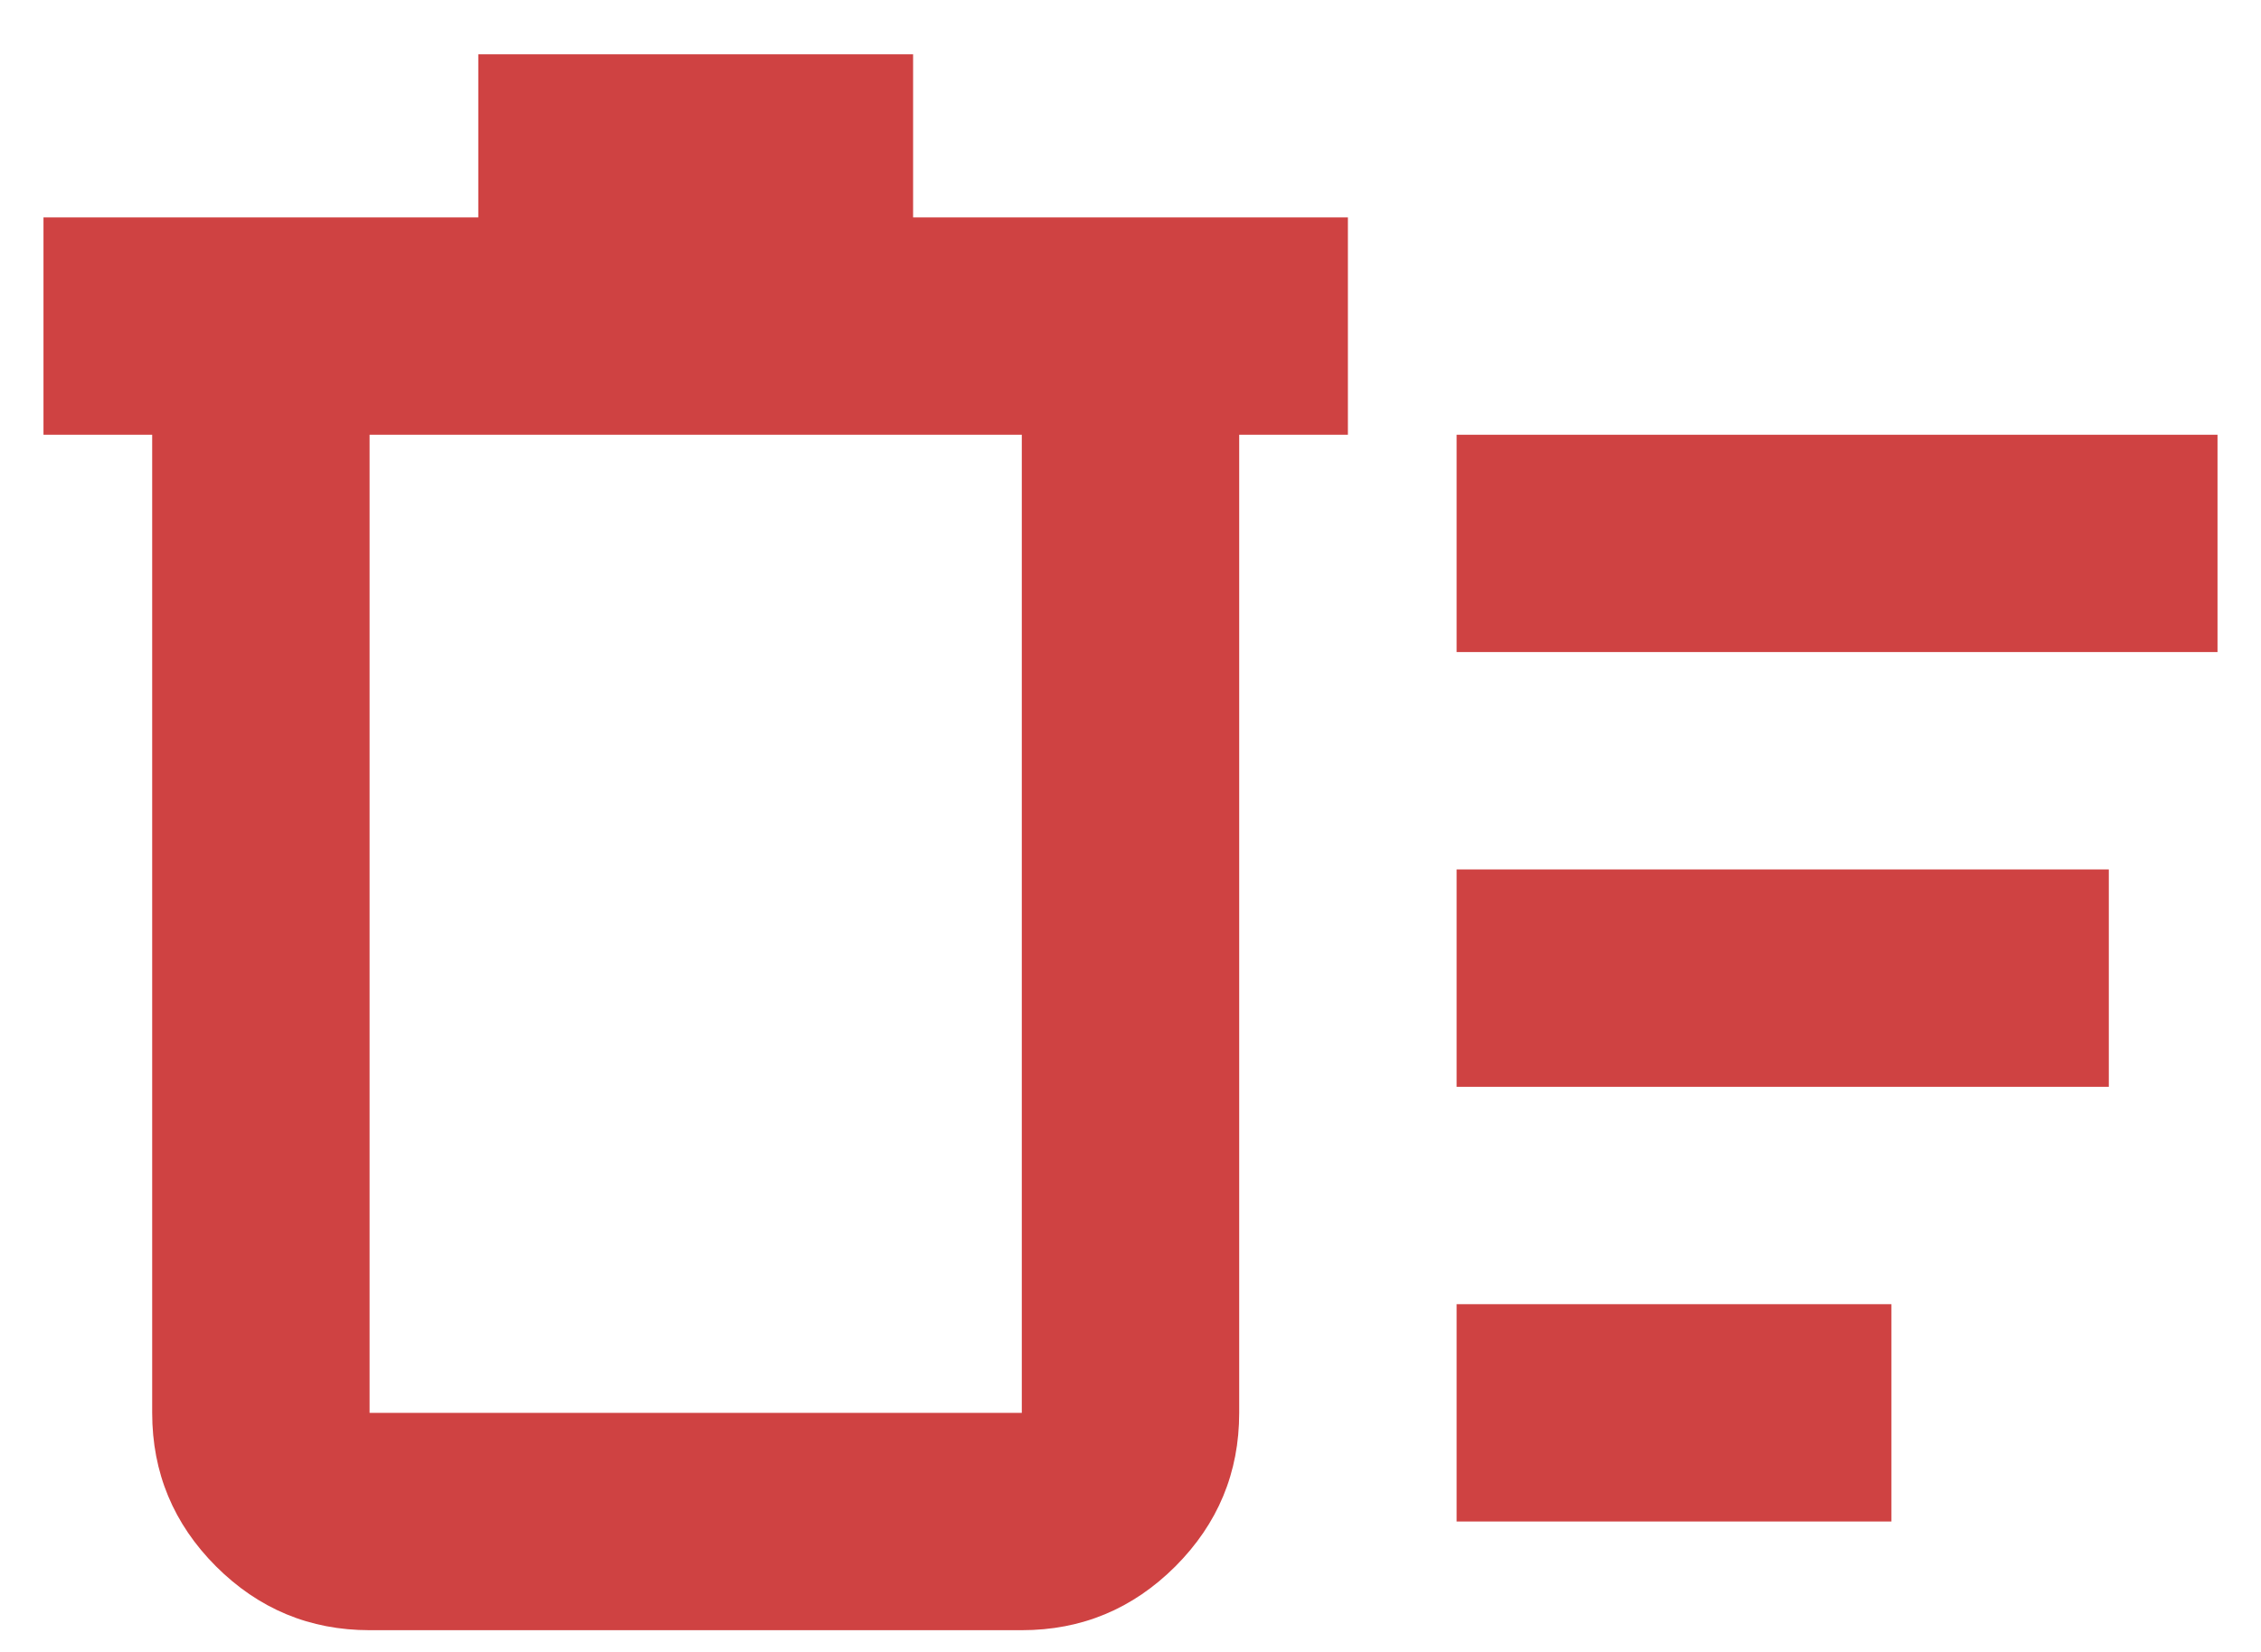 <svg width="26" height="19" viewBox="0 0 26 19" fill="none" xmlns="http://www.w3.org/2000/svg">
<path d="M16.75 17.5V15H21.75V17.5H16.75ZM16.75 7.5V5H25.5V7.5H16.75ZM16.75 12.5V10H24.25V12.5H16.75ZM1.75 5H0.5V2.5H5.5V0.625H10.5V2.5H15.5V5H14.25V16.25C14.25 16.938 14.005 17.526 13.516 18.016C13.026 18.505 12.438 18.75 11.75 18.75H4.25C3.562 18.75 2.974 18.505 2.484 18.016C1.995 17.526 1.75 16.938 1.75 16.25V5ZM4.25 5V16.25H11.75V5H4.25ZM4.25 5V16.25V5Z" fill="#CF4242"/>
</svg>
